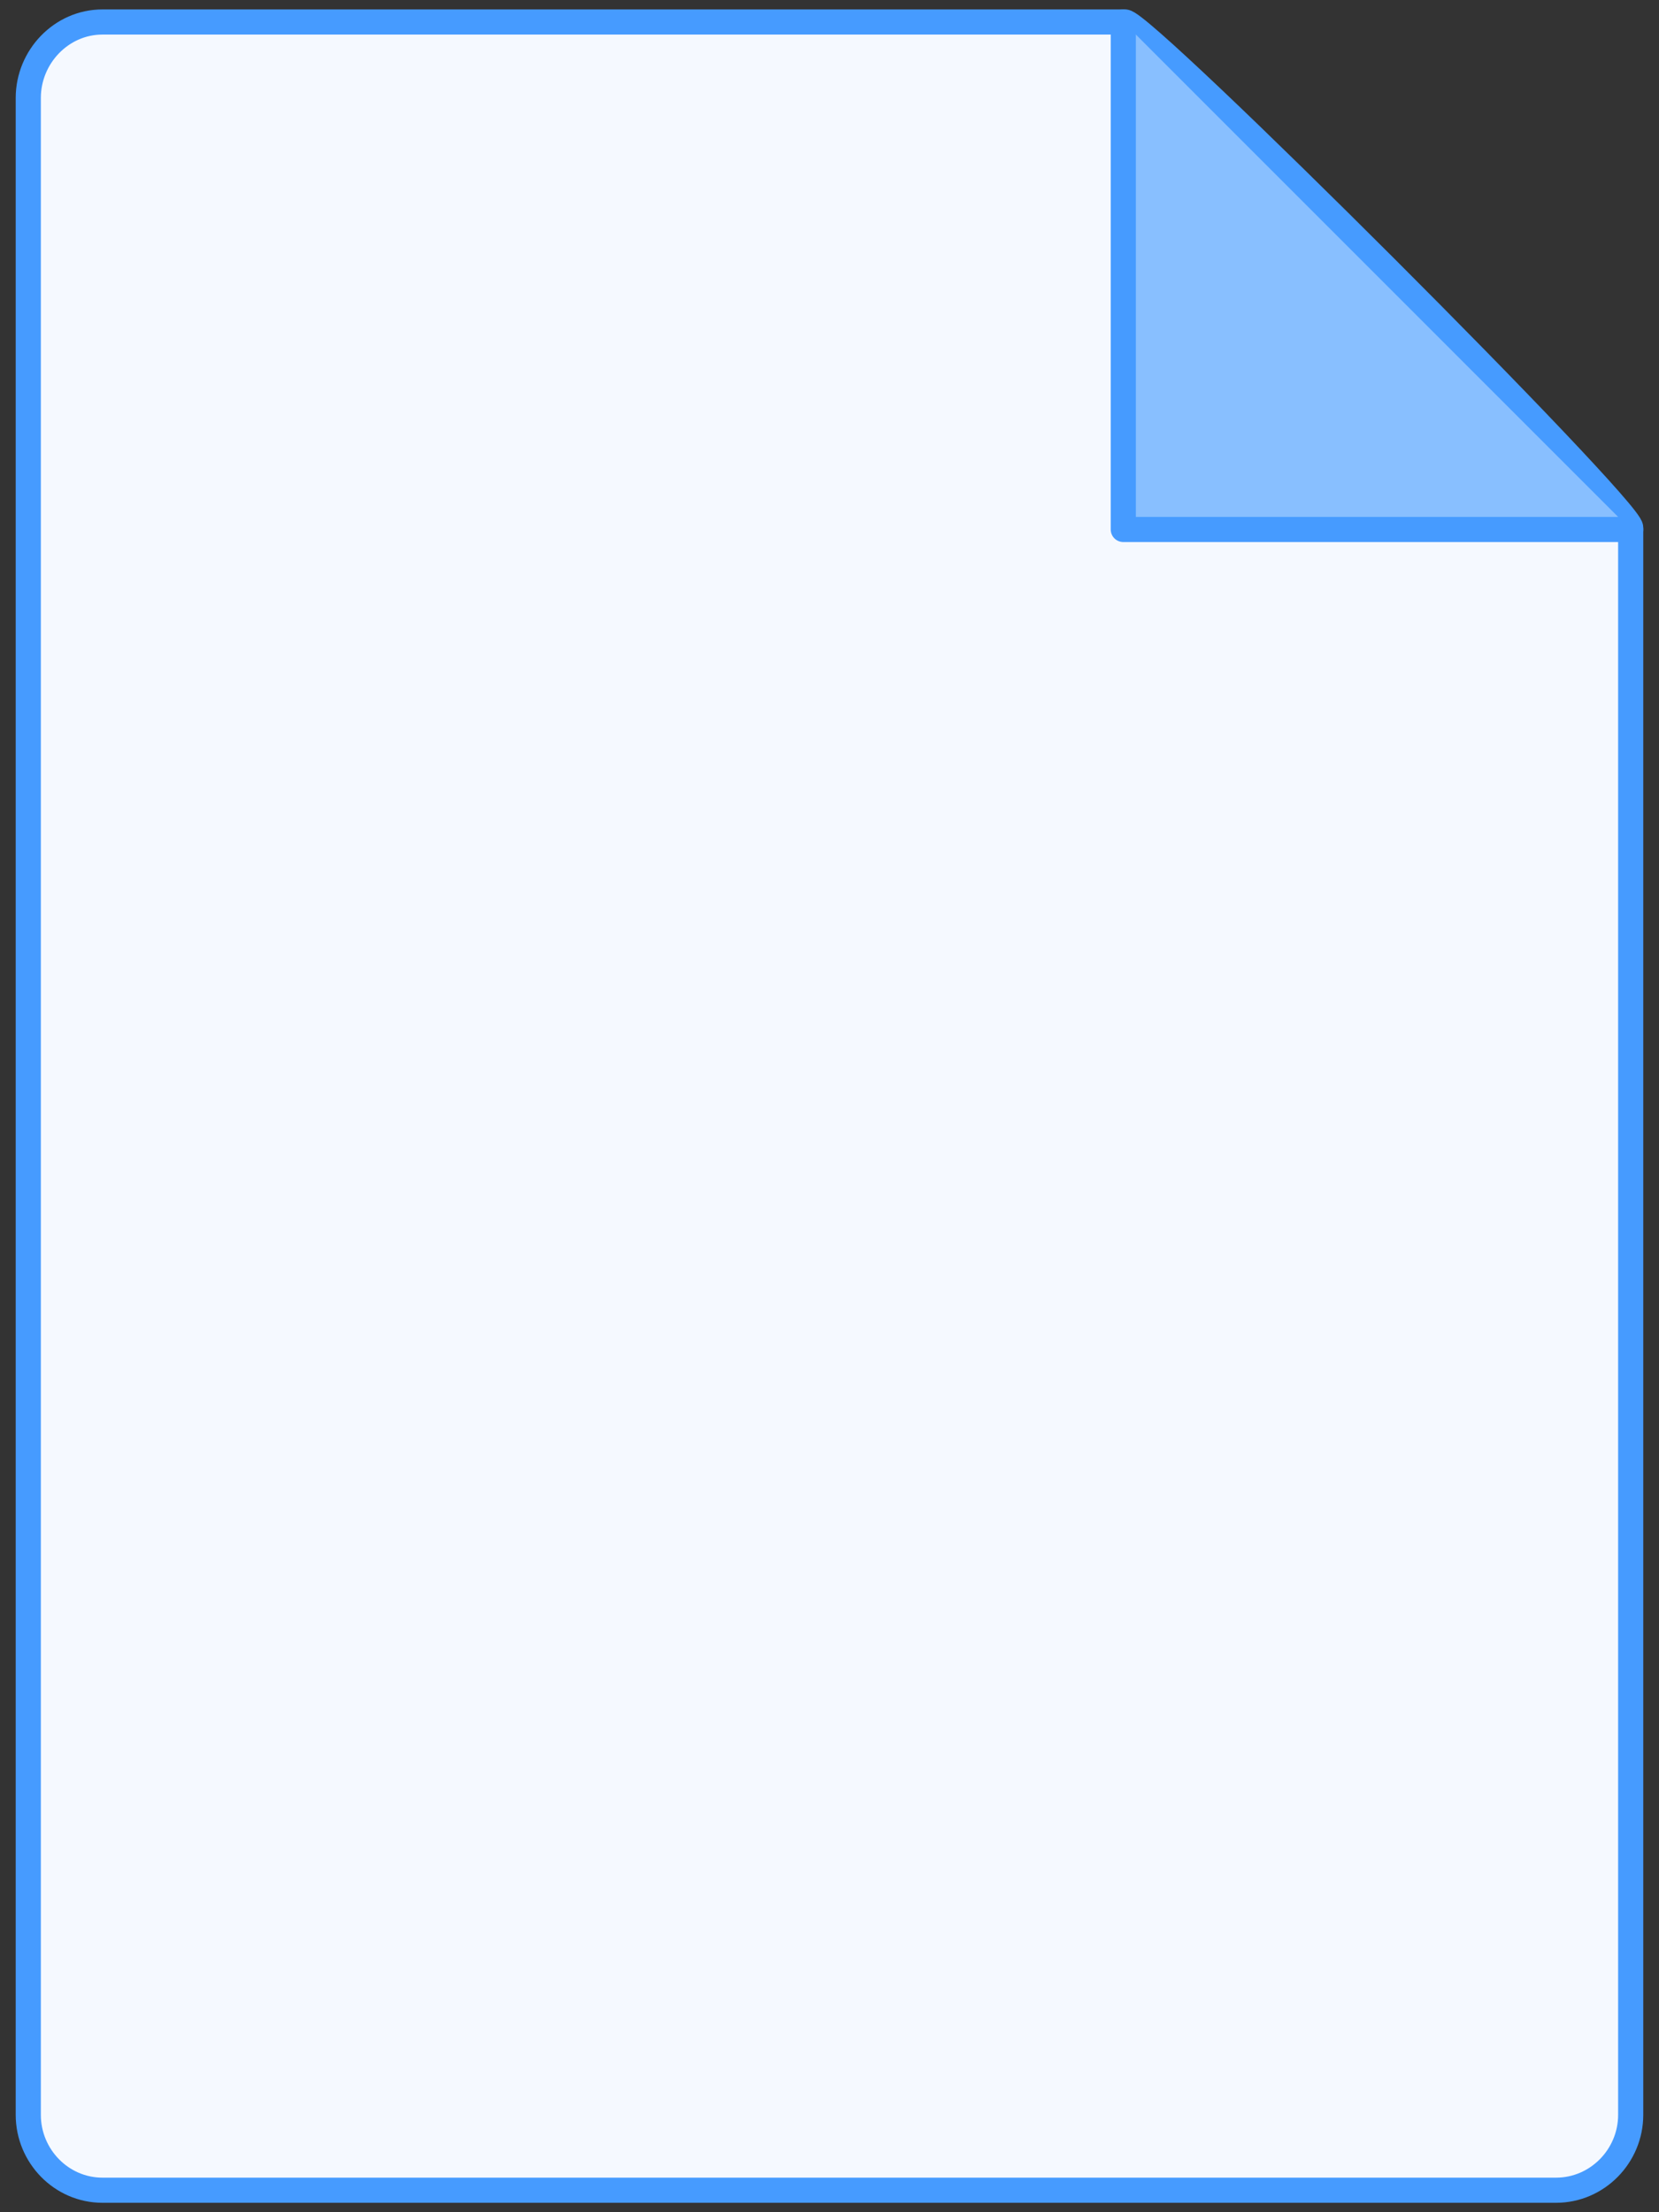 <?xml version="1.0" encoding="UTF-8"?>
<svg width="66px" height="88px" viewBox="0 0 66 88" version="1.1" xmlns="http://www.w3.org/2000/svg" xmlns:xlink="http://www.w3.org/1999/xlink">
    <rect x="0" y="0" width="66" height="88" fill="#333333" stroke="none"/>
    <!-- Generator: Sketch 45.2 (43514) - http://www.bohemiancoding.com/sketch -->
    <title>thin 0071 document file paper</title>
    <desc>Created with Sketch.</desc>
    <defs></defs>
    <g id="Page-2" stroke="none" stroke-width="1" fill="none" fill-rule="evenodd">
        <g id="003_01_首次上传" transform="translate(-310, -266)">
            <g id="Group-2" transform="translate(248, 220)">
                <g id="thin-0071-document-file-paper" transform="translate(50, 45)">
                    <rect id="Rectangle-path" x="0" y="0" width="90" height="90"></rect>
                    <g id="Group" transform="translate(12.857, 1.607)" stroke="#469BFF" stroke-linecap="round" stroke-linejoin="round">
                        <path d="M64.017,83.519 C64.017,85.156 62.69,86.518 61.049,86.518 L3.22,86.518 C1.583,86.518 0.268,85.156 0.268,83.519 L0.268,3.289 C0.268,1.653 1.583,0.268 3.22,0.268 L43.904,0.268 C44.682,0.268 64.017,19.589 64.017,20.382 L64.017,83.519 Z" id="Shape" fill="#F5F9FF"></path>
                        <polyline id="Shape" fill="#88BFFF" points="43.831 0.268 43.831 20.455 64.017 20.455"></polyline>
                    </g>
                </g>
            </g>
        </g>
    </g>
</svg>